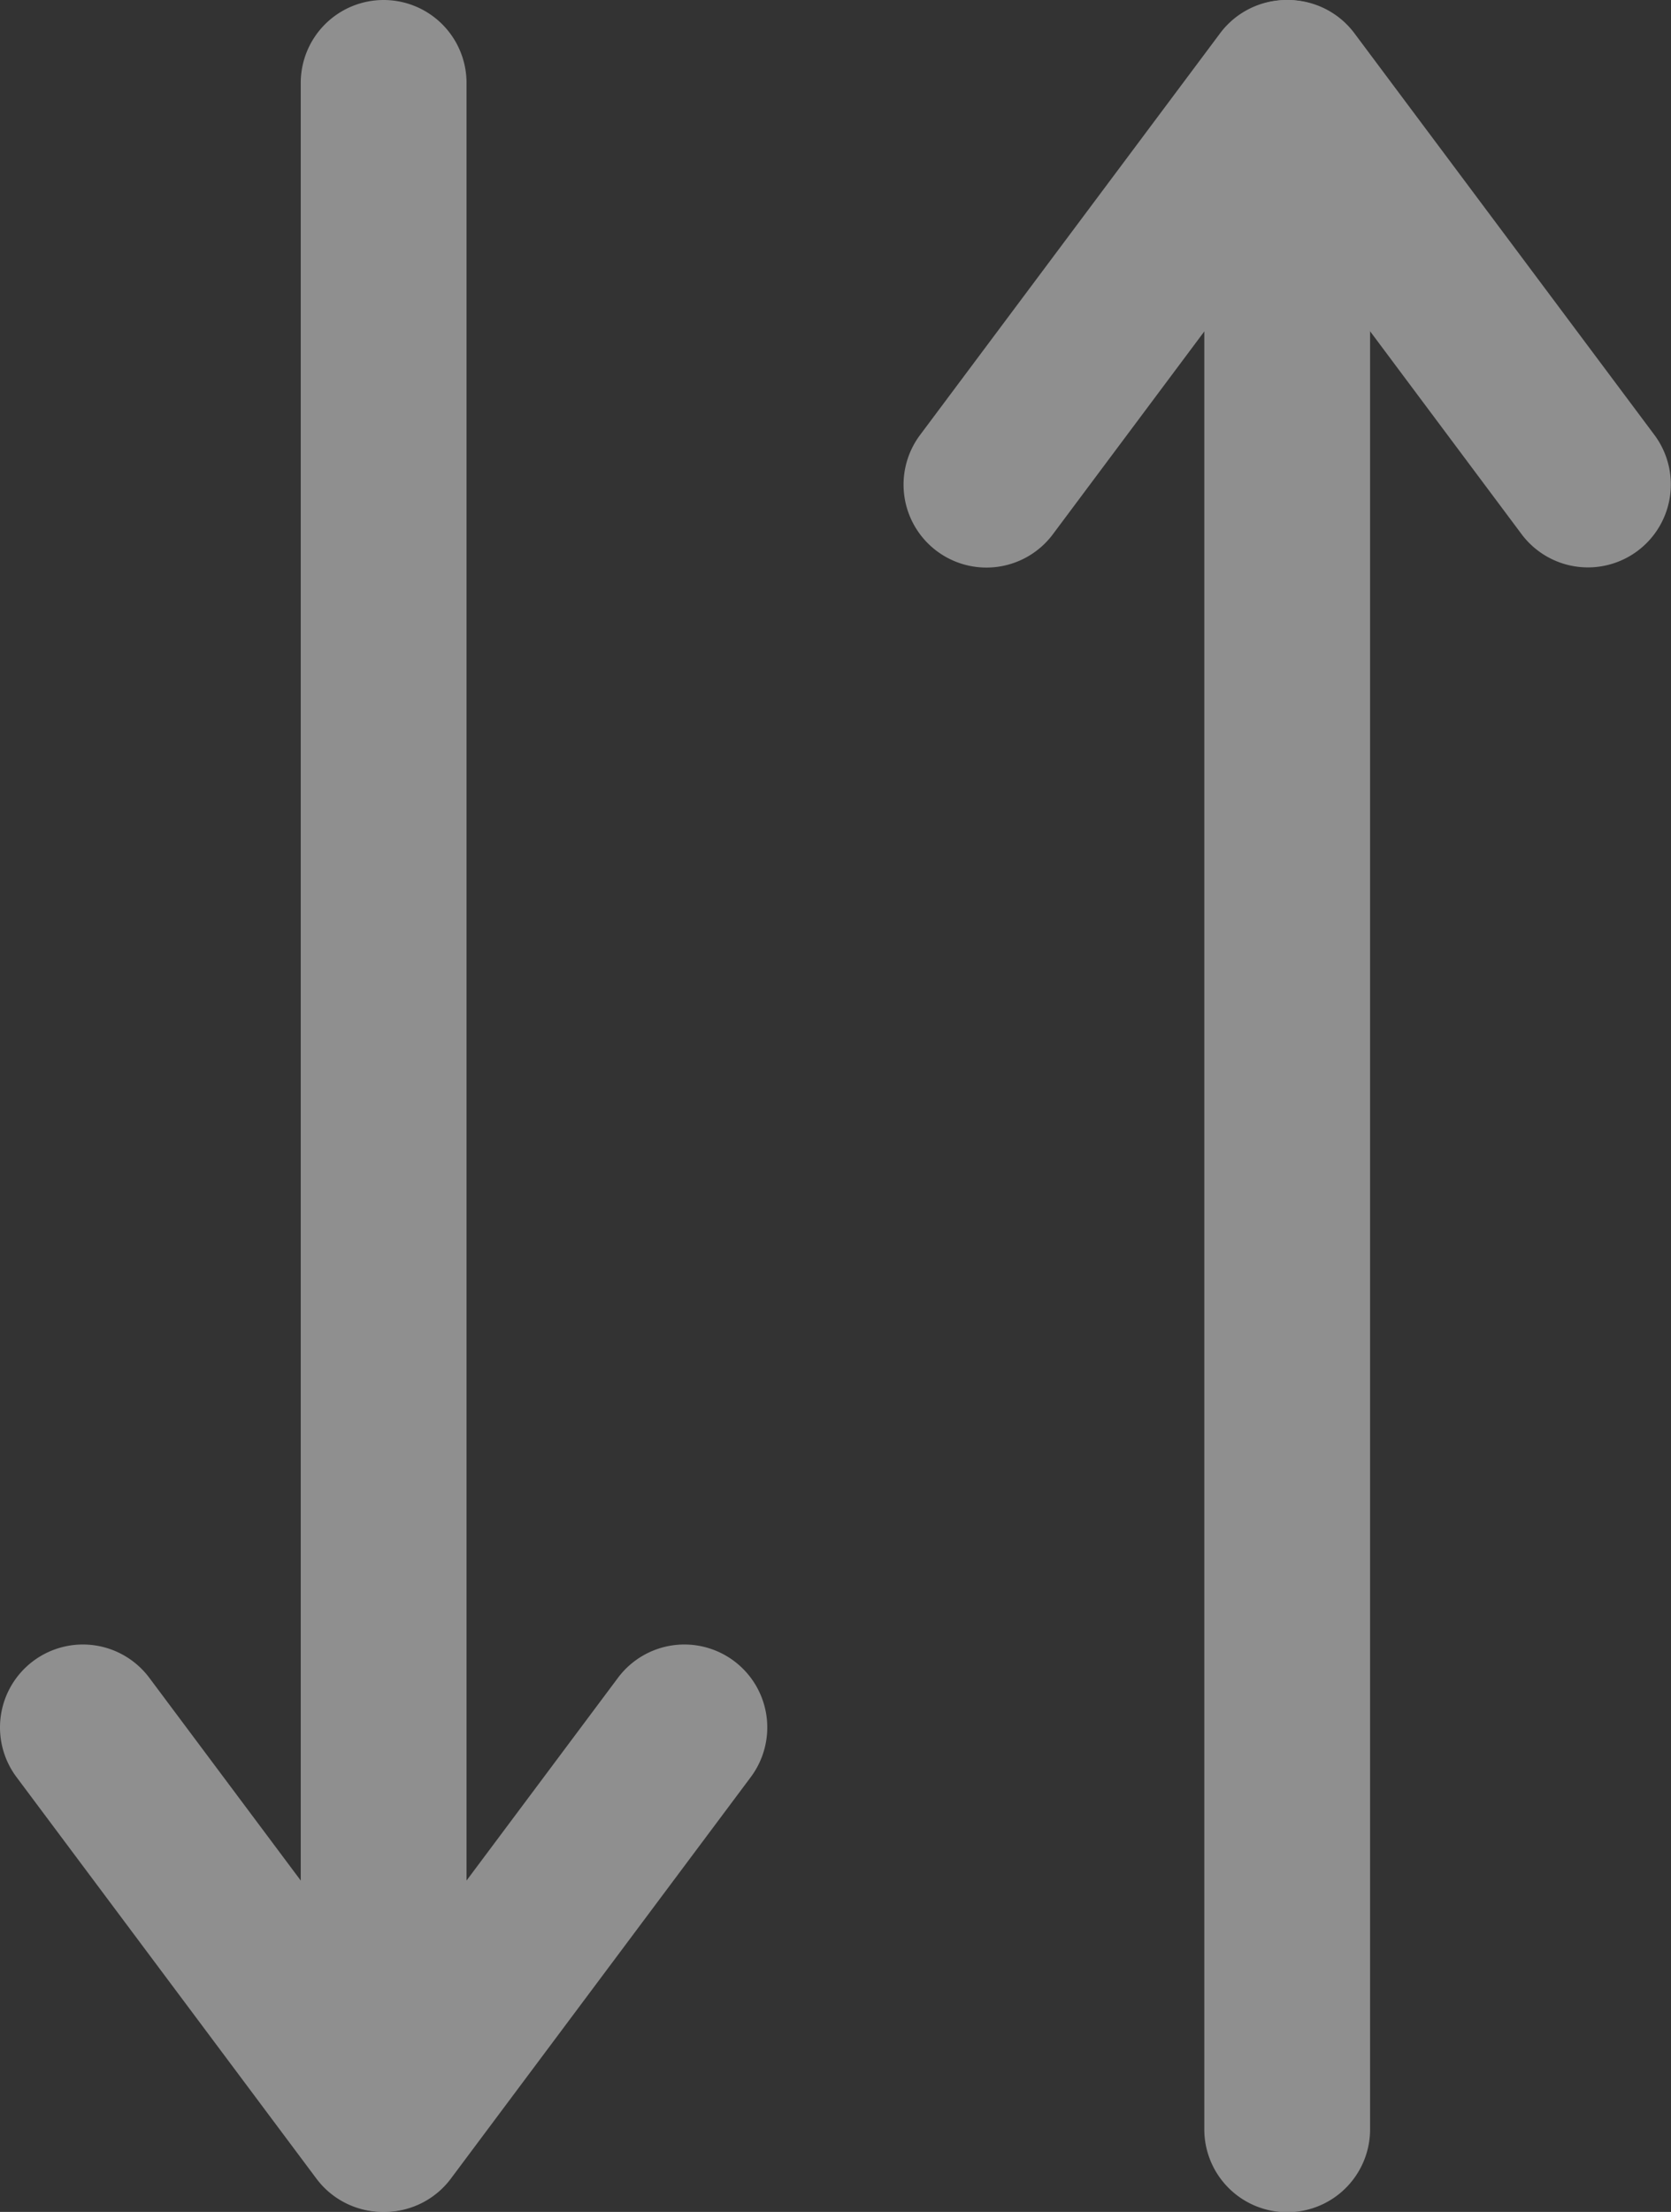 <svg xmlns="http://www.w3.org/2000/svg" width="10.079" height="13.336" viewBox="0 0 10.079 13.336">
  <rect x="0" y="0" width="10.079" height="13.336" fill="#333333" stroke="none"/>
  <g id="Group_1322" data-name="Group 1322" transform="translate(-647.736 230.86)" opacity="0.45">
    <g id="Group_1316" data-name="Group 1316">
      <g id="Group_1313" data-name="Group 1313">
        <path id="Path_1062" data-name="Path 1062" d="M650.05-218.382a.5.5,0,0,1-.5-.5V-230.36a.5.5,0,0,1,.5-.5.5.5,0,0,1,.5.5v11.478A.5.5,0,0,1,650.05-218.382Z" fill="#fff"/>
      </g>
      <g id="Group_1314" data-name="Group 1314">
        <path id="Path_1063" data-name="Path 1063" d="M650.045-217.524a.5.5,0,0,1-.4-.2l-1.809-2.421a.5.5,0,0,1,.1-.7.5.5,0,0,1,.7.1l1.809,2.421a.5.5,0,0,1-.1.7A.5.5,0,0,1,650.045-217.524Z" fill="#fff"/>
      </g>
      <g id="Group_1315" data-name="Group 1315">
        <path id="Path_1064" data-name="Path 1064" d="M650.055-217.524a.5.5,0,0,1-.3-.1.5.5,0,0,1-.1-.7l1.809-2.421a.5.5,0,0,1,.7-.1.5.5,0,0,1,.1.7l-1.809,2.421A.5.5,0,0,1,650.055-217.524Z" fill="#fff"/>
      </g>
    </g>
    <g id="Group_1320" data-name="Group 1320">
      <g id="Group_1317" data-name="Group 1317">
        <path id="Path_1065" data-name="Path 1065" d="M655.5-230a.5.5,0,0,1,.5.5v11.478a.5.5,0,0,1-.5.5.5.5,0,0,1-.5-.5V-229.5A.5.5,0,0,1,655.5-230Z" fill="#fff"/>
      </g>
      <g id="Group_1318" data-name="Group 1318">
        <path id="Path_1066" data-name="Path 1066" d="M655.505-230.86a.5.5,0,0,1,.4.2l1.809,2.421a.5.5,0,0,1-.1.7.5.5,0,0,1-.7-.1l-1.809-2.422a.5.5,0,0,1,.1-.7A.493.493,0,0,1,655.505-230.86Z" fill="#fff"/>
      </g>
      <g id="Group_1319" data-name="Group 1319">
        <path id="Path_1067" data-name="Path 1067" d="M655.495-230.86a.493.493,0,0,1,.3.1.5.5,0,0,1,.1.7l-1.809,2.422a.5.5,0,0,1-.7.1.5.5,0,0,1-.1-.7l1.809-2.421A.5.5,0,0,1,655.495-230.86Z" fill="#fff"/>
      </g>
    </g>
  </g>
</svg>
